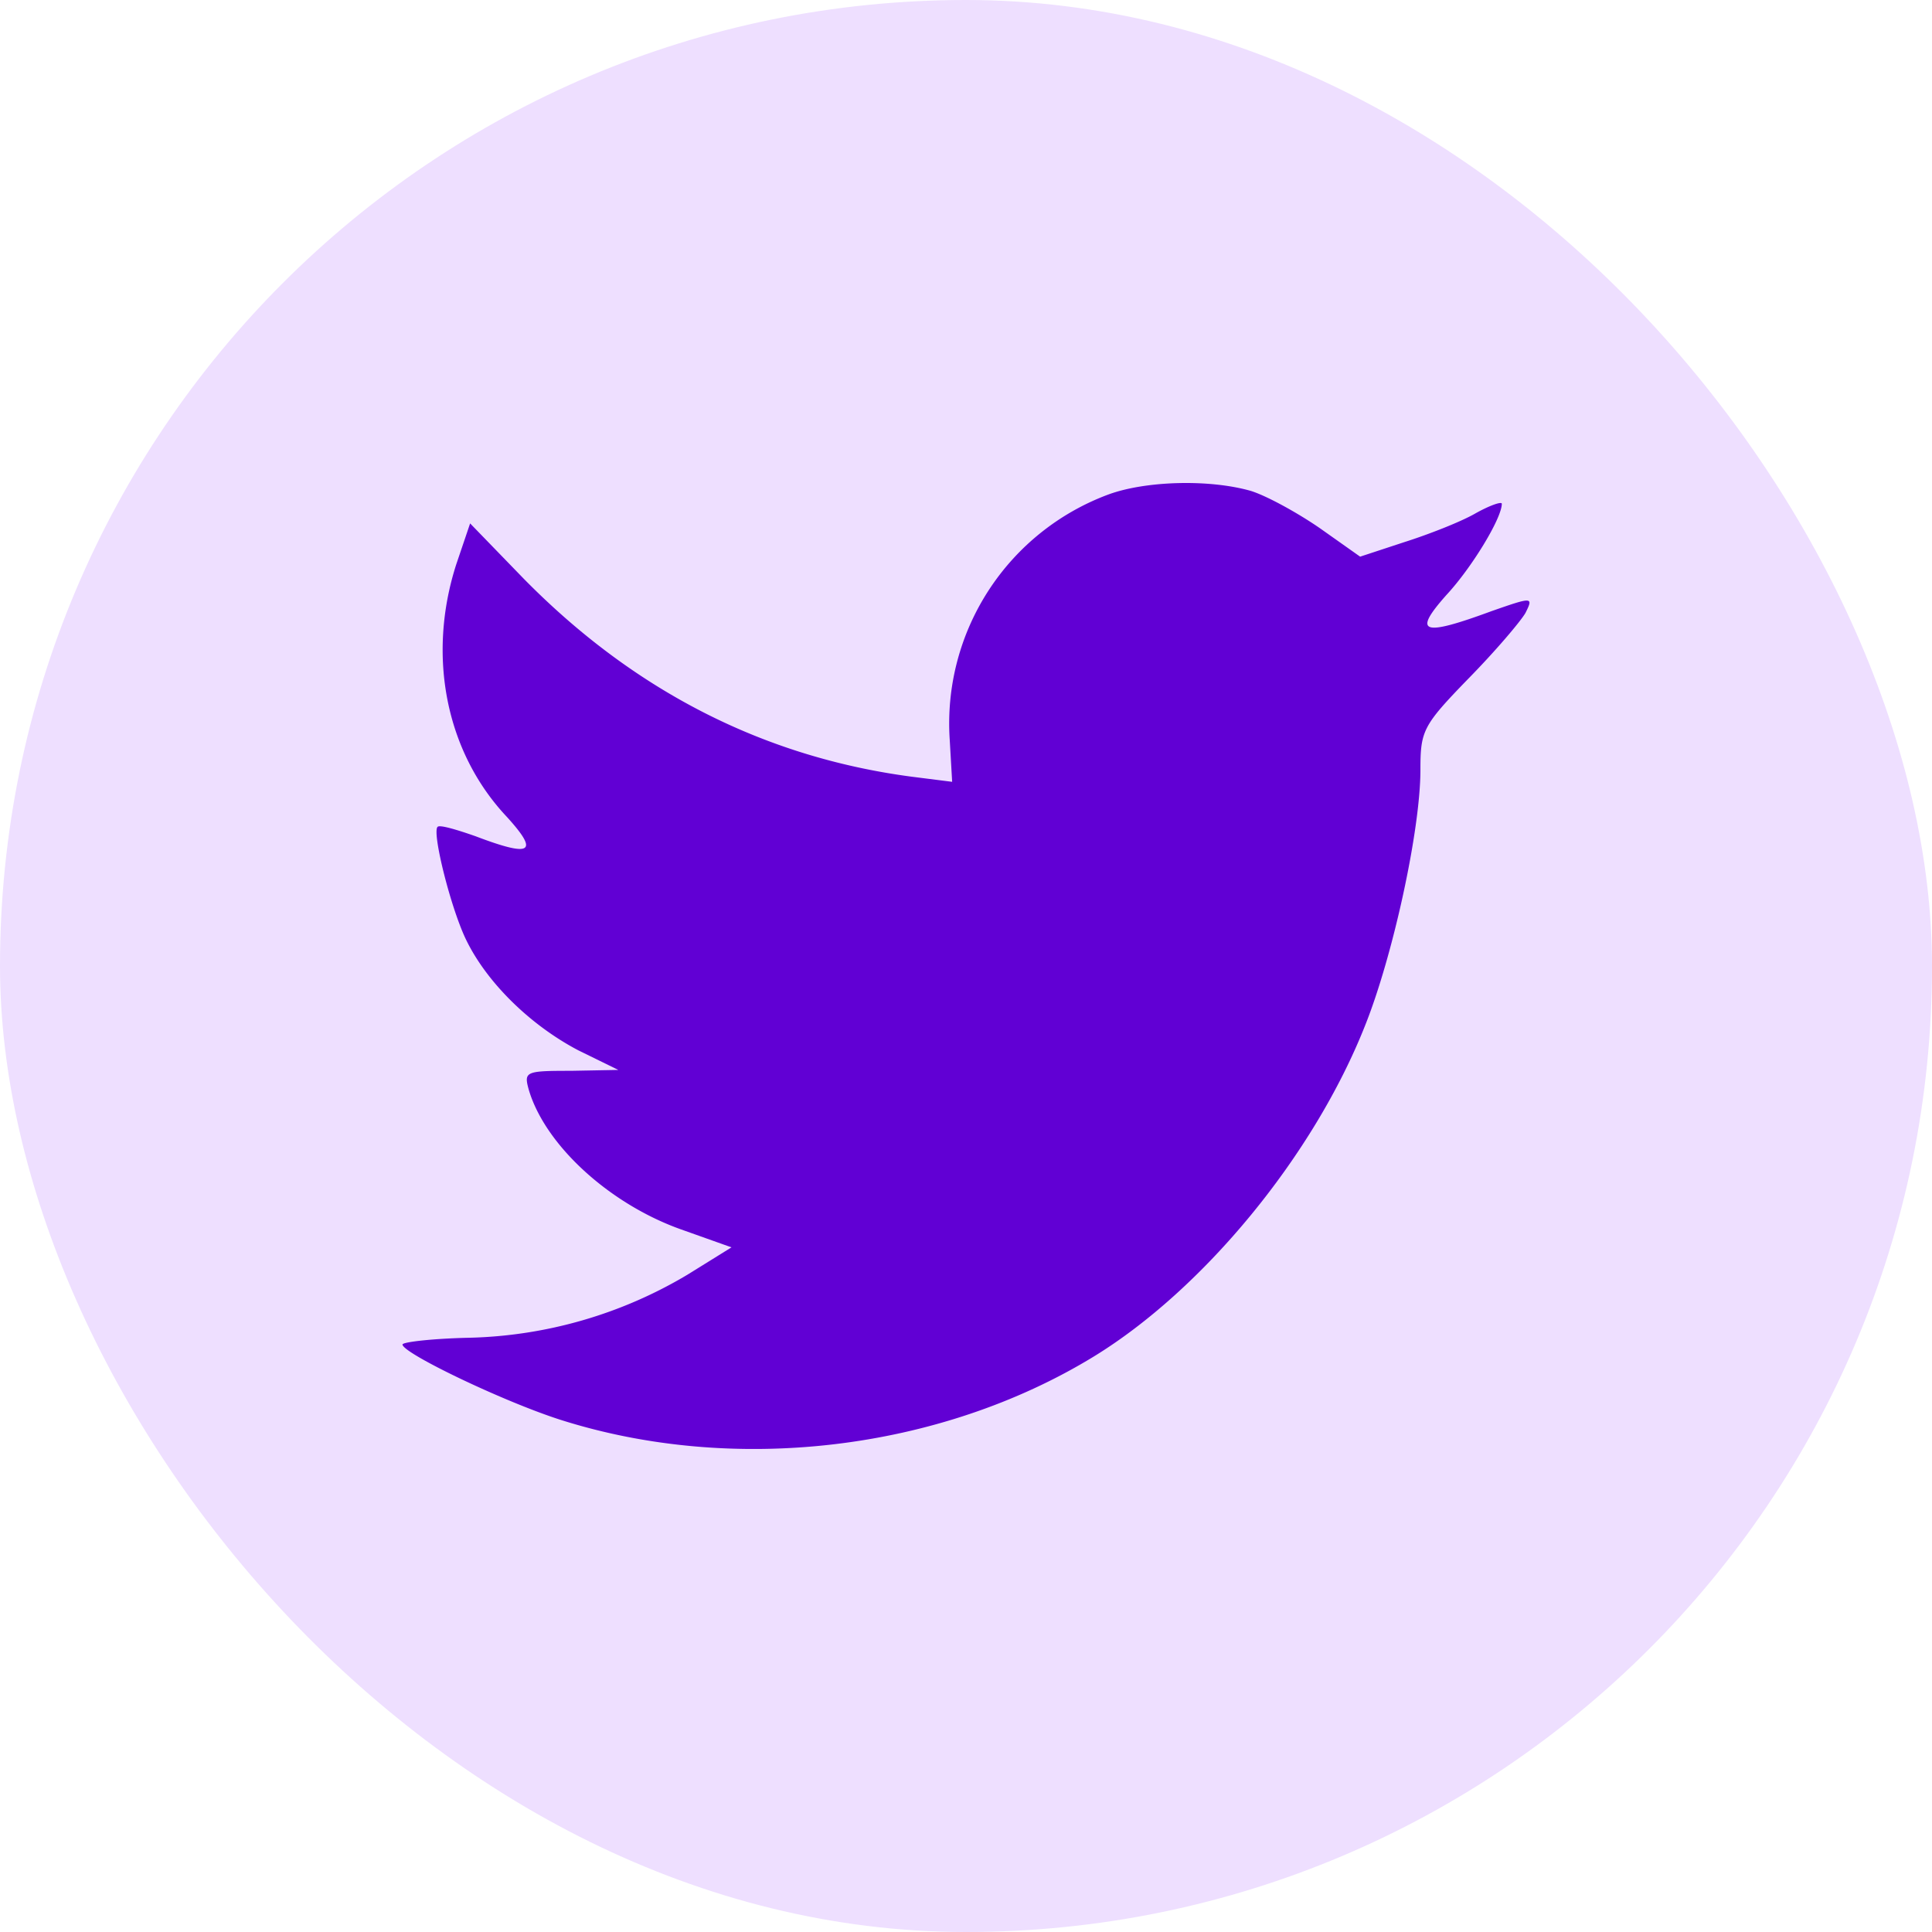 <svg width="24" height="24" fill="none" xmlns="http://www.w3.org/2000/svg"><rect width="24" height="24" rx="12" fill="#EEDFFF"/><path fill-rule="evenodd" clip-rule="evenodd" d="m11.798 9.192.03.52-.506-.064c-1.84-.244-3.45-1.07-4.815-2.458l-.667-.688-.172.508c-.365 1.134-.132 2.33.627 3.136.404.444.313.508-.385.243-.242-.085-.455-.148-.475-.116-.07.074.172 1.038.364 1.419.263.53.8 1.049 1.386 1.356l.496.243-.587.011c-.567 0-.587.01-.526.233.202.689 1.001 1.42 1.892 1.737l.627.223-.546.339a5.54 5.54 0 0 1-2.712.784c-.455.01-.829.053-.829.084 0 .106 1.234.7 1.952.932 2.155.689 4.714.392 6.636-.783 1.366-.837 2.732-2.5 3.369-4.11.344-.858.688-2.426.688-3.178 0-.487.03-.55.596-1.133.334-.34.648-.71.709-.816.1-.201.09-.201-.425-.021-.86.317-.981.275-.557-.202.314-.338.688-.953.688-1.133 0-.032-.151.021-.323.117-.182.106-.587.264-.89.36l-.547.18-.495-.35c-.274-.19-.658-.402-.86-.466-.516-.148-1.305-.127-1.77.043a3.034 3.034 0 0 0-1.973 3.05Z" fill="#6100D4"/></svg>